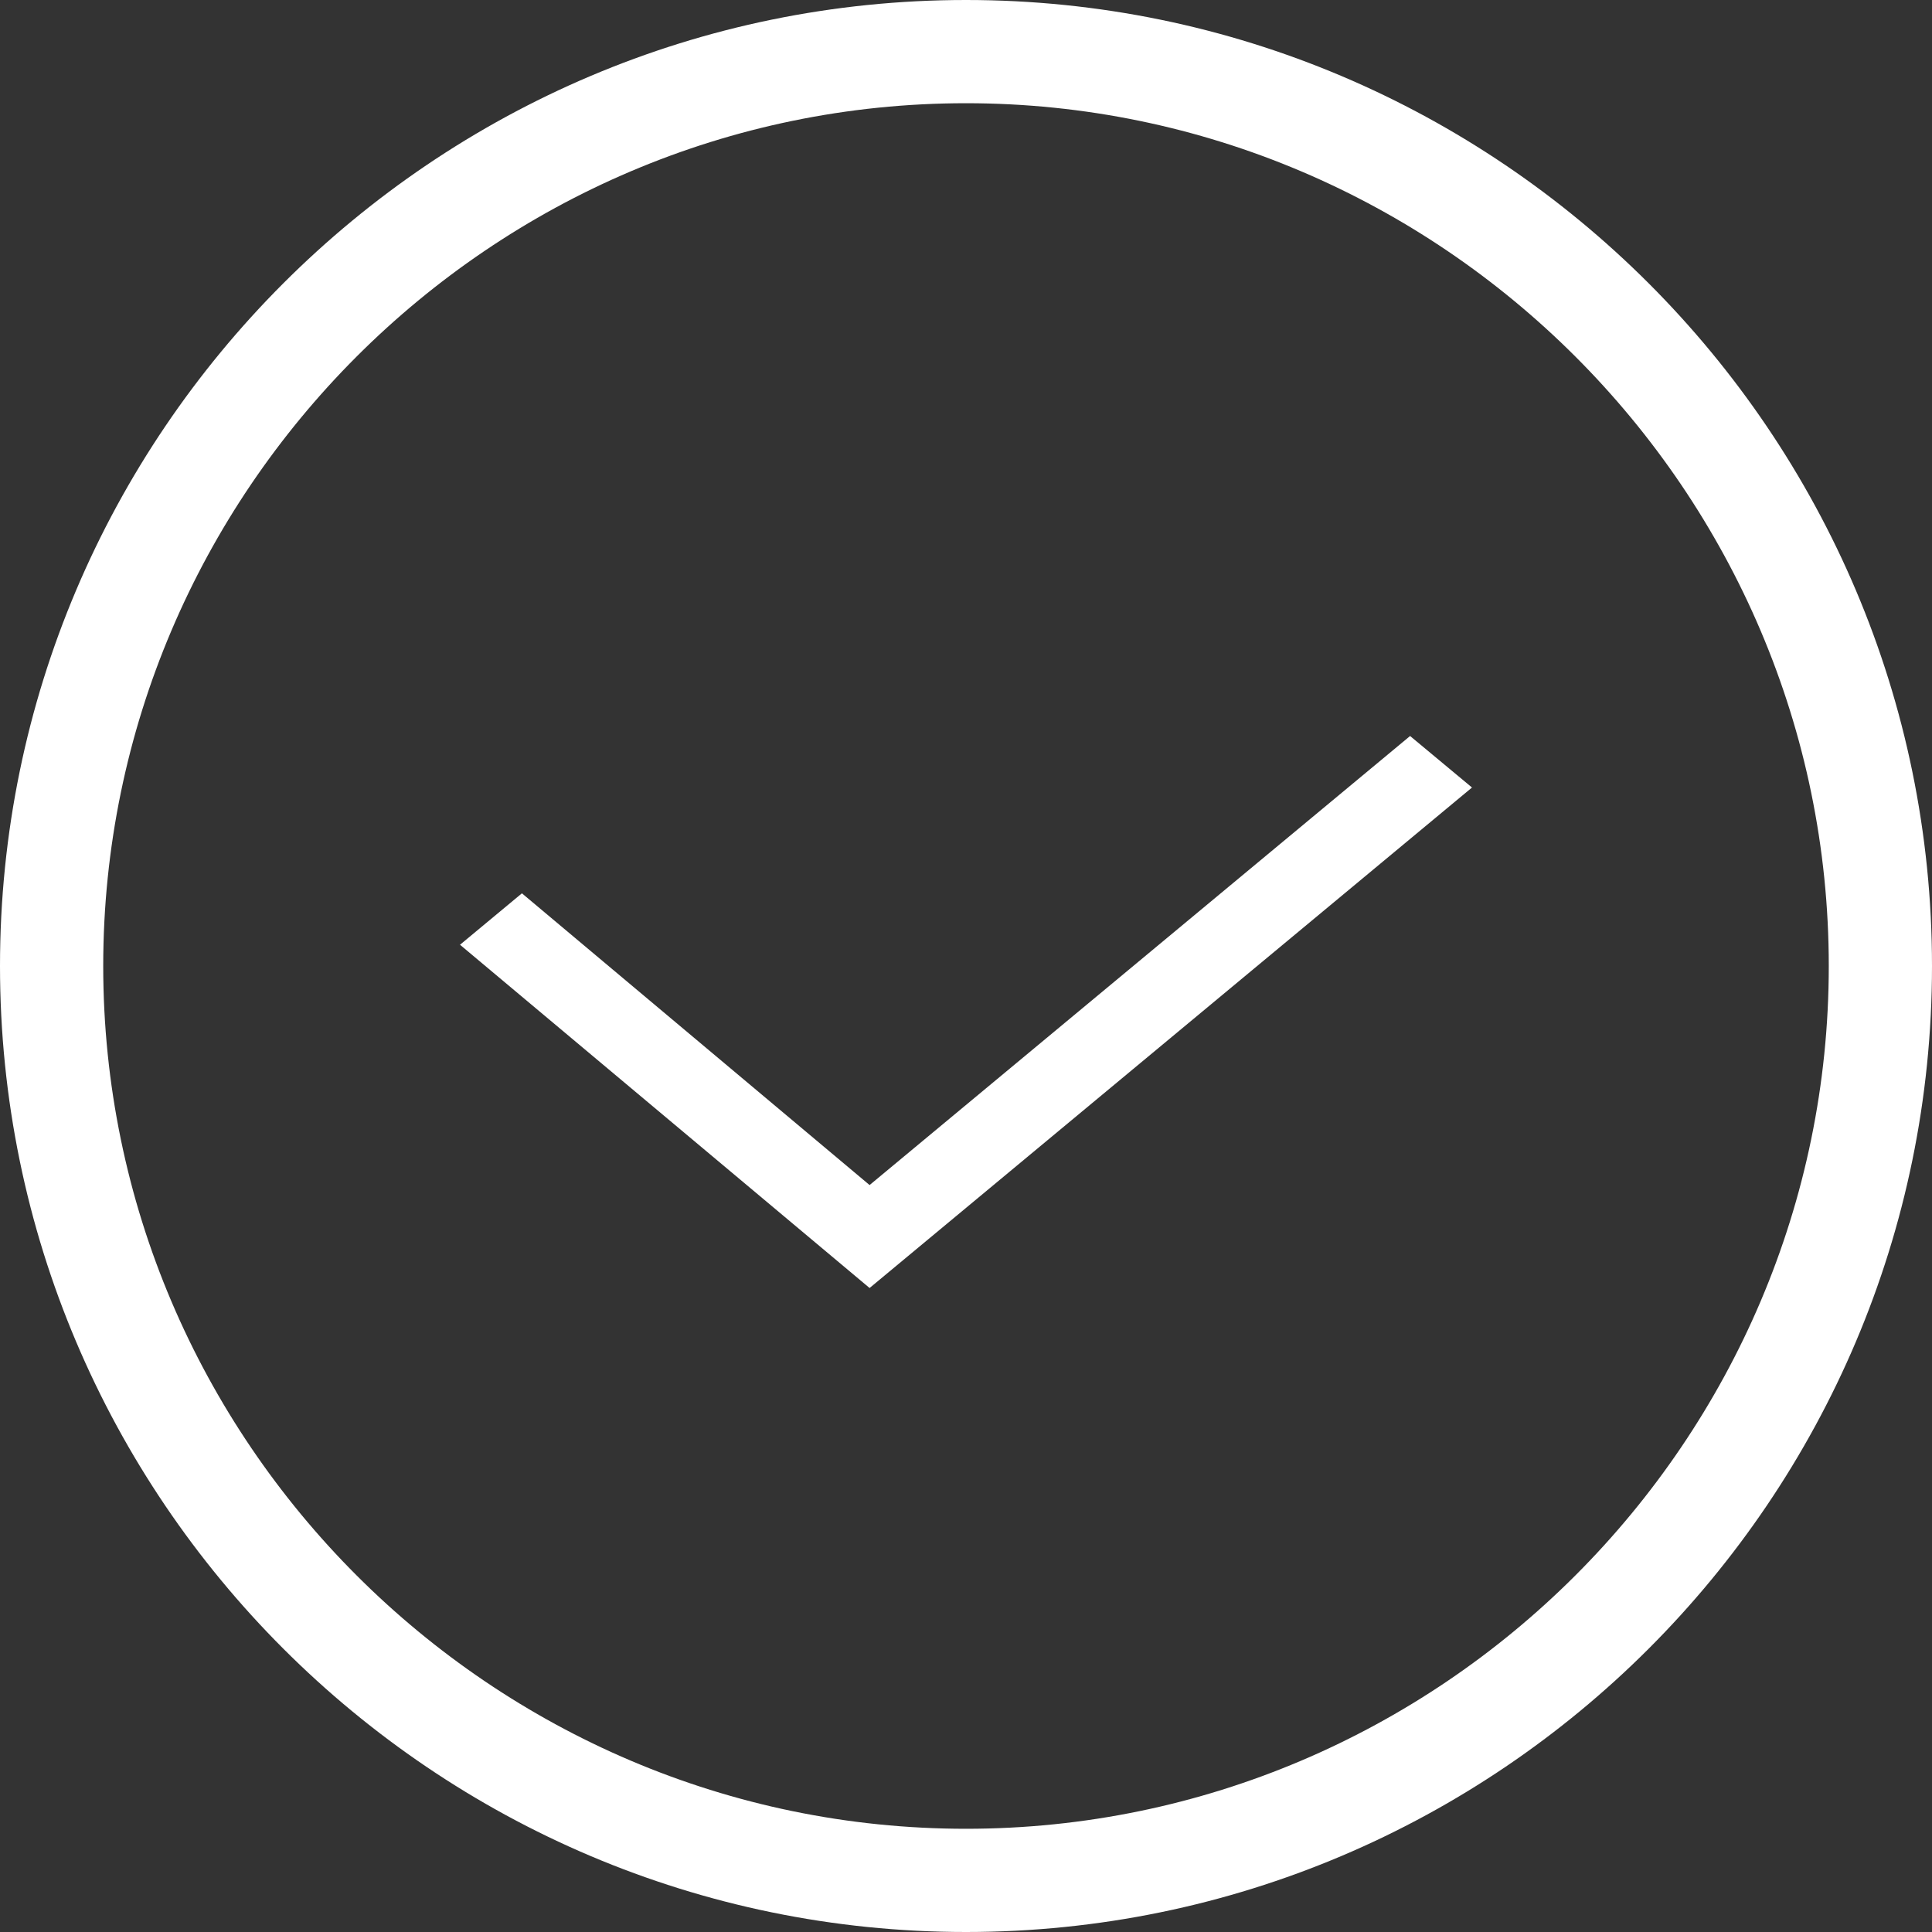 <?xml version="1.0" encoding="UTF-8" standalone="no"?>
<svg width="21px" height="21px" viewBox="0 0 21 21" version="1.1" xmlns="http://www.w3.org/2000/svg" xmlns:xlink="http://www.w3.org/1999/xlink">
    <rect x="0" y="0" width="21" height="21" fill="#333333" stroke="none"/>
    <!-- Generator: Sketch 46.2 (44496) - http://www.bohemiancoding.com/sketch -->
    <title>if_check_1814079</title>
    <desc>Created with Sketch.</desc>
    <defs></defs>
    <g id="Page-1" stroke="none" stroke-width="1" fill="none" fill-rule="evenodd">
        <g id="Artboard" transform="translate(-169, -155)" fill-rule="nonzero" fill="#FFFFFF">
            <g id="if_check_1814079" transform="translate(169, 155)">
                <path d="M10.5,21 C4.712,21 0,16.288 0,10.5 C0,4.712 4.712,0 10.5,0 C16.288,0 21,4.712 21,10.5 C21,16.288 16.288,21 10.5,21 L10.5,21 Z M10.5,1.122 C5.34,1.122 1.122,5.34 1.122,10.5 C1.122,15.66 5.34,19.878 10.5,19.878 C15.66,19.878 19.878,15.66 19.878,10.5 C19.878,5.34 15.66,1.122 10.5,1.122 L10.5,1.122 Z" id="Fill-43"></path>
                <polyline id="Fill-44" points="9.452 14 5 10.269 5.673 9.71 9.452 12.881 15.327 8 16 8.56 9.452 14"></polyline>
            </g>
        </g>
    </g>
</svg>